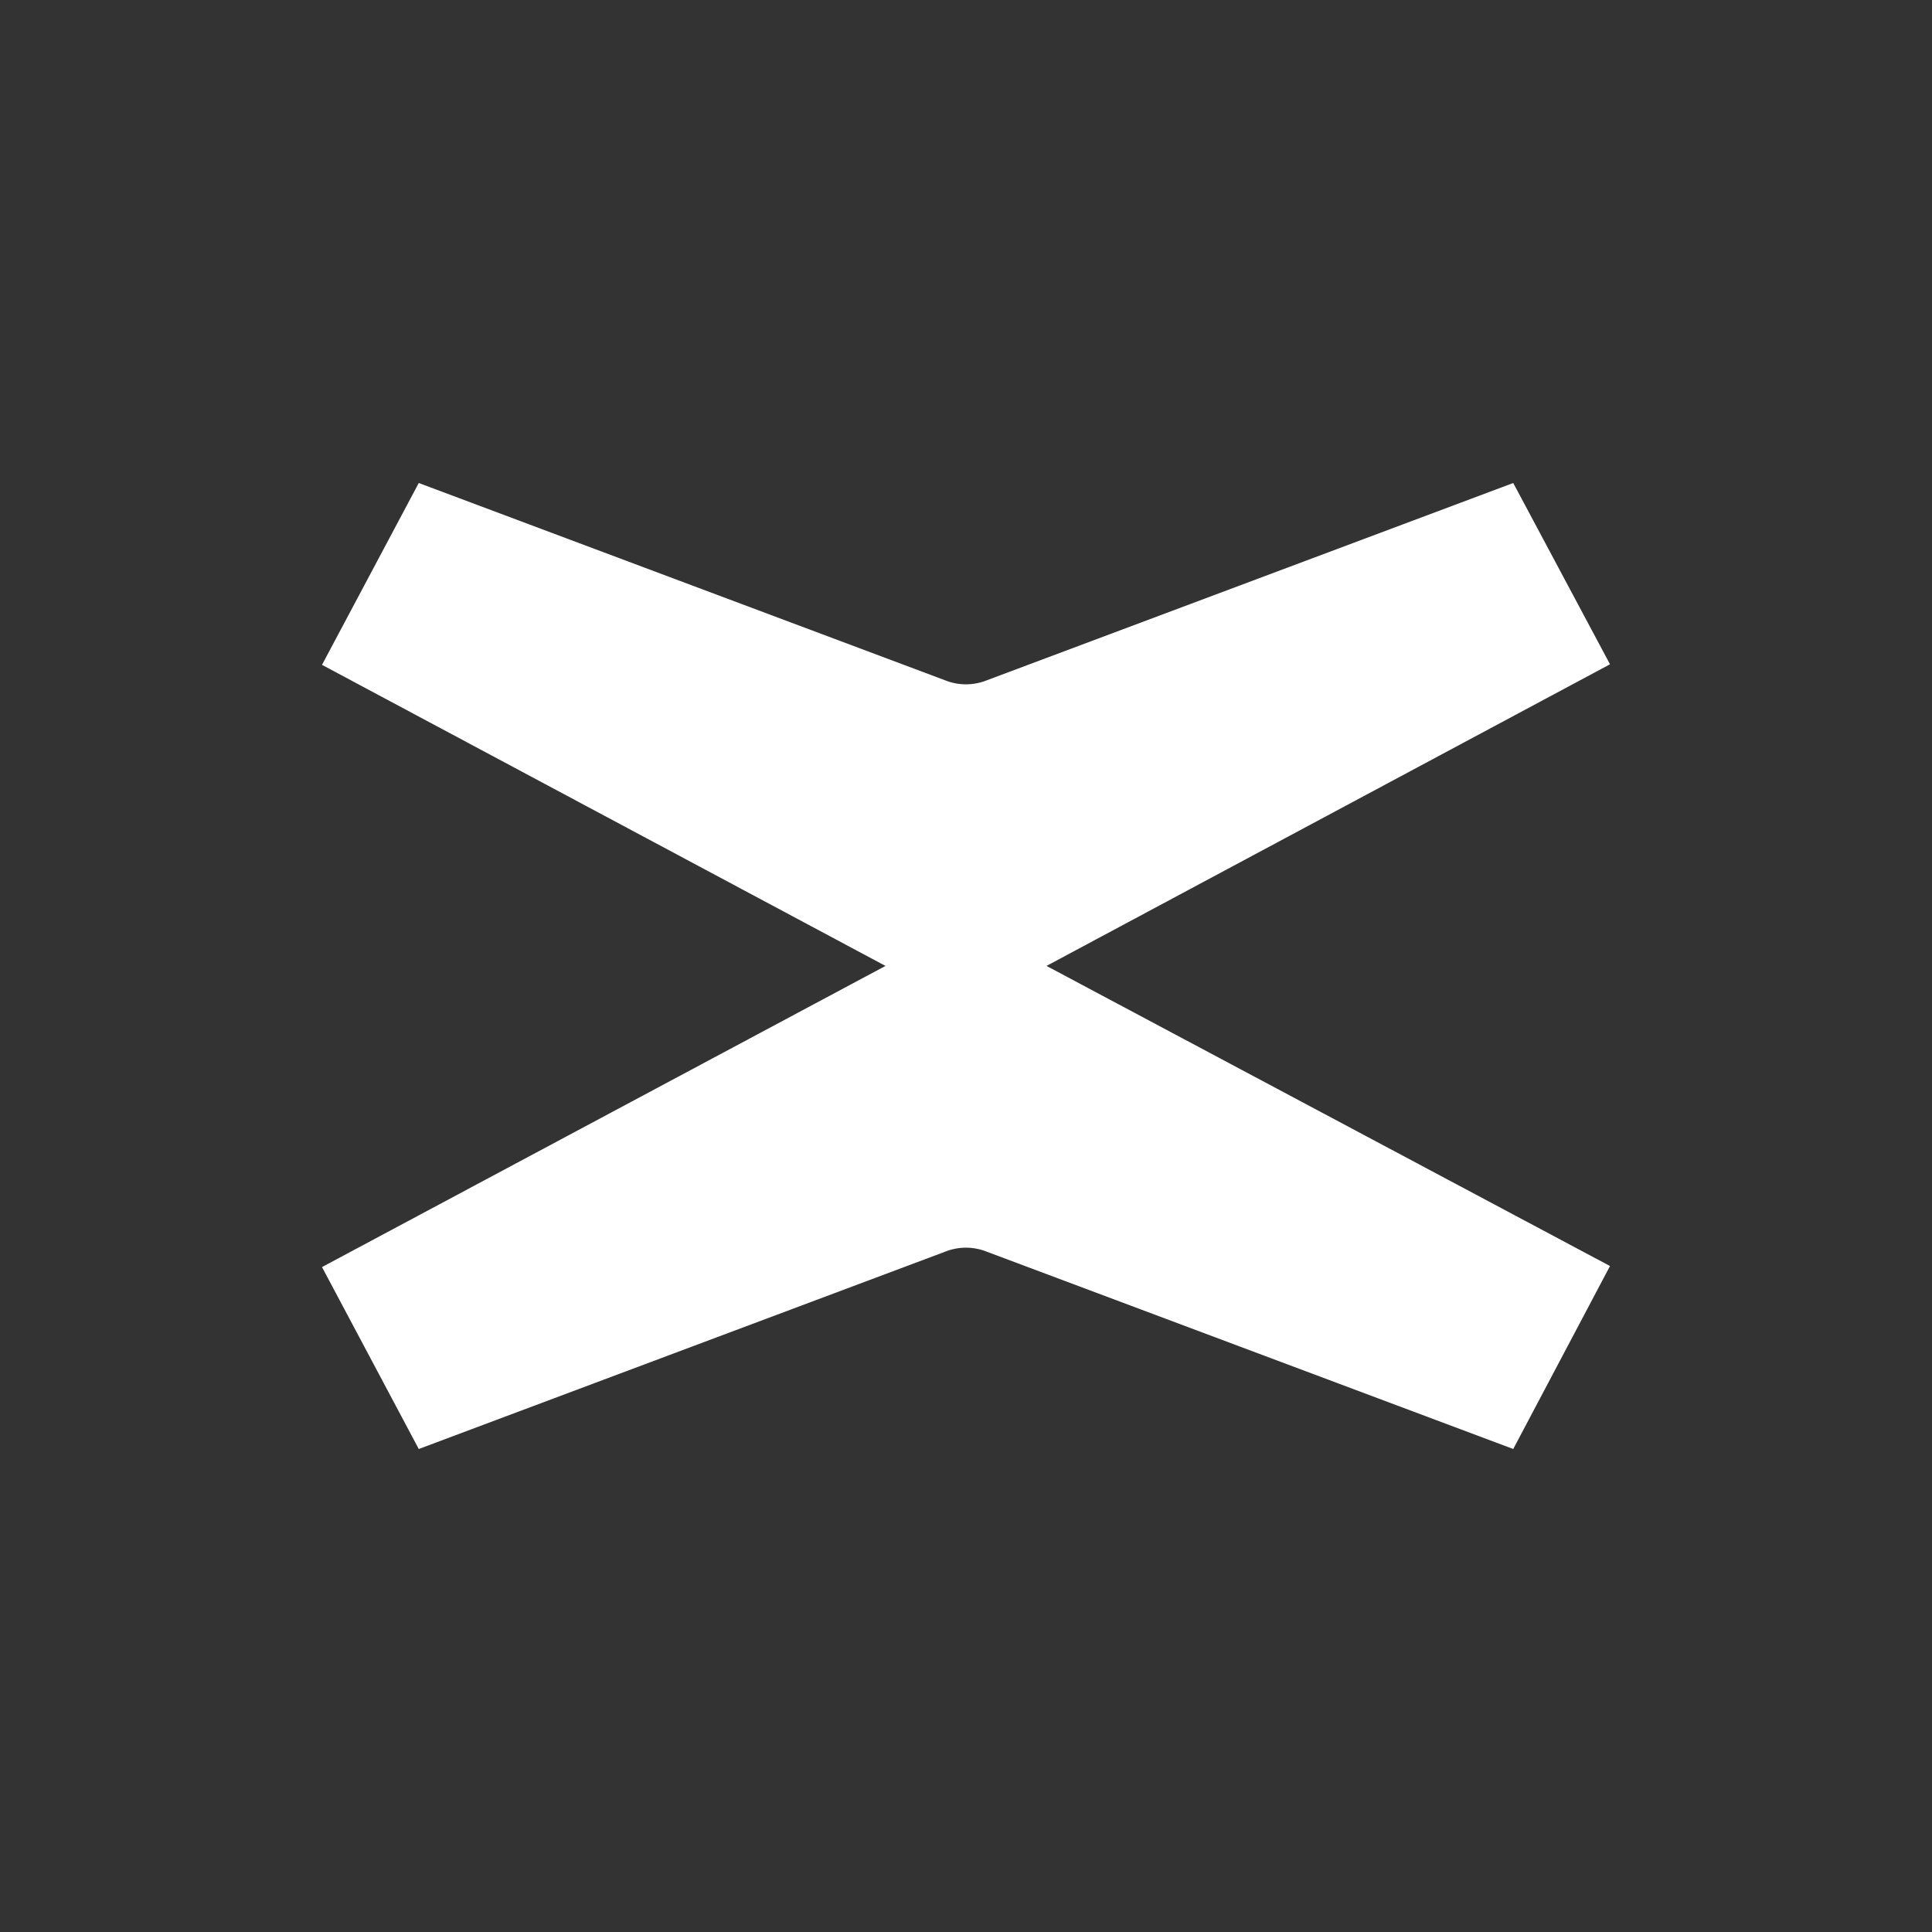<svg width="24" height="24" viewBox="0 0 24 24" fill="none" xmlns="http://www.w3.org/2000/svg">
<rect x="0" y="0" width="24" height="24" fill="#333333" stroke="none"/>
<path d="M13 11.999L20 8.252L18.798 6L12.261 8.45C12.093 8.518 11.905 8.518 11.738 8.45L5.202 6L4 8.259L11 11.999L4 15.74L5.202 18L11.738 15.55C11.905 15.482 12.093 15.482 12.261 15.55L18.798 18L20 15.727L13 11.999Z" fill="white"/>
</svg>
